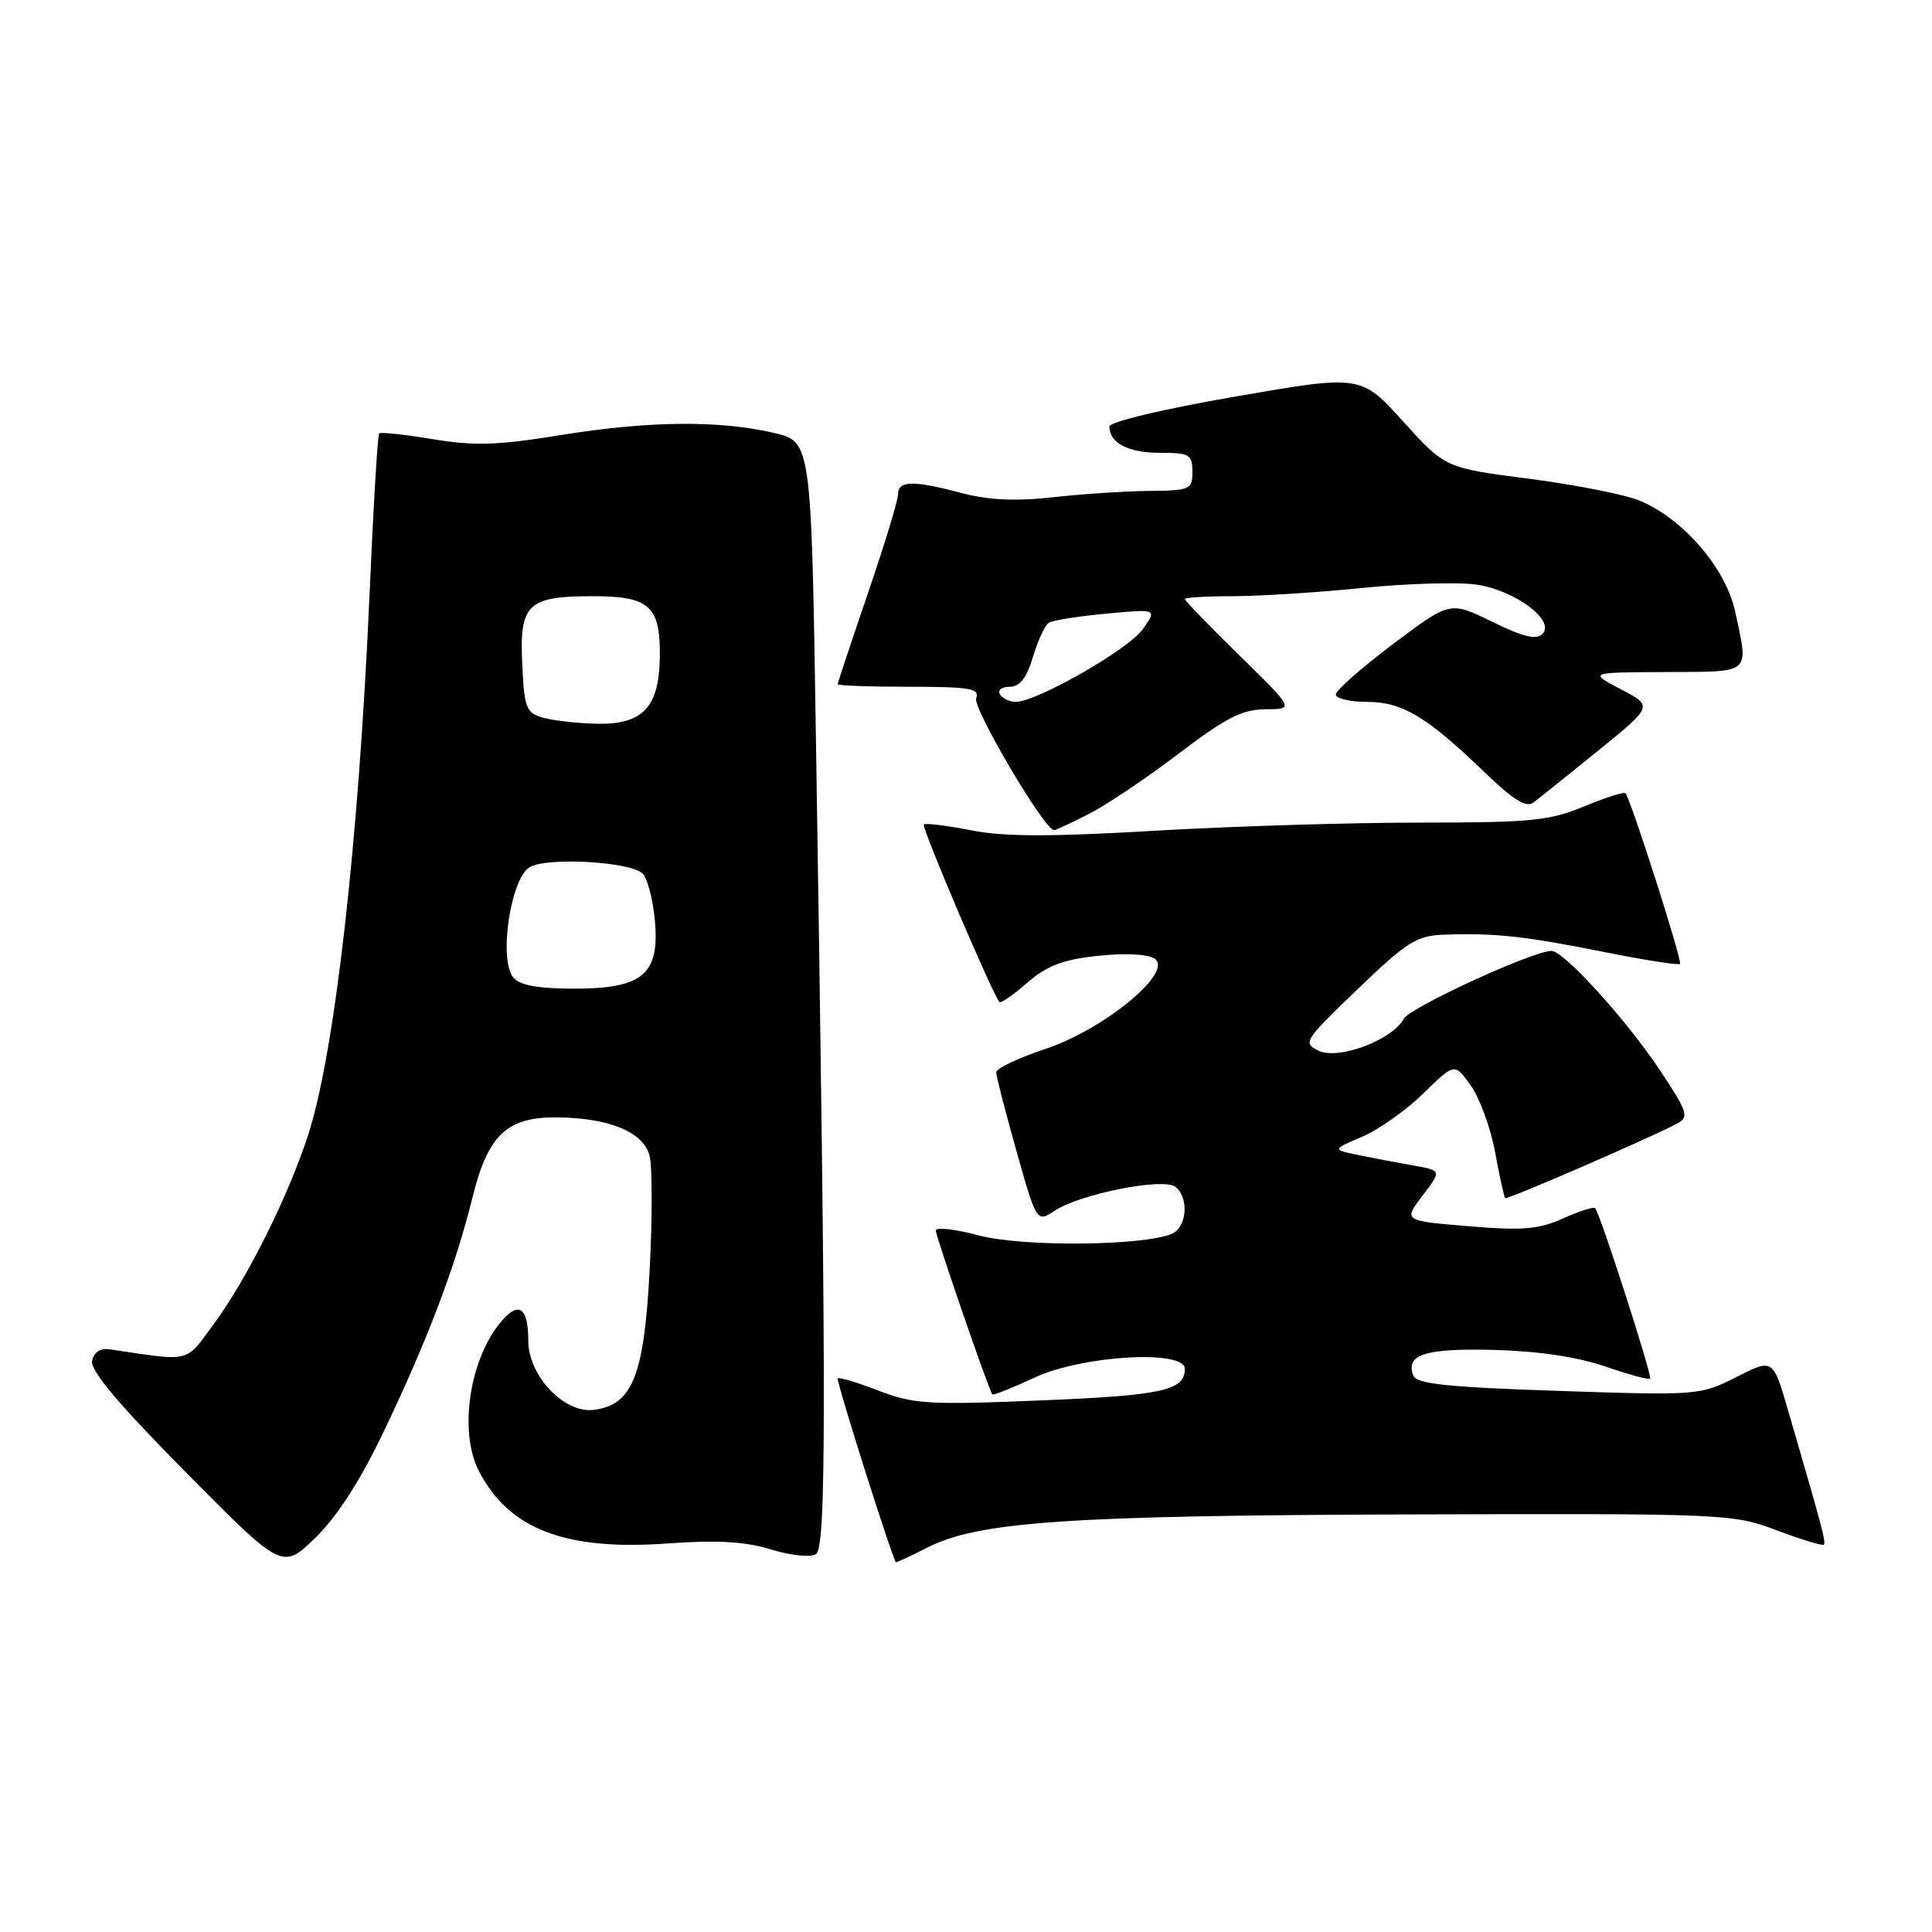 <?xml version="1.0" encoding="UTF-8" standalone="no"?>
<!DOCTYPE svg PUBLIC "-//W3C//DTD SVG 1.1//EN" "http://www.w3.org/Graphics/SVG/1.1/DTD/svg11.dtd" >
<svg xmlns="http://www.w3.org/2000/svg" xmlns:xlink="http://www.w3.org/1999/xlink" version="1.1" viewBox="0 0 256 256">
 <g >
 <path fill="currentColor"
d=" M 50.94 189.50 C 56.71 177.39 60.36 167.77 62.59 158.72 C 64.65 150.36 67.17 147.97 73.88 148.06 C 80.75 148.14 85.24 150.00 86.06 153.11 C 86.44 154.55 86.45 161.40 86.08 168.35 C 85.34 182.35 83.79 186.20 78.64 186.82 C 74.72 187.28 70.00 182.27 70.00 177.64 C 70.00 173.41 68.83 172.42 66.67 174.81 C 62.27 179.67 60.70 189.58 63.46 194.93 C 67.44 202.63 74.87 205.48 88.41 204.52 C 95.05 204.04 98.75 204.26 102.15 205.31 C 104.75 206.11 107.38 206.39 108.12 205.93 C 109.51 205.07 109.51 186.17 108.11 97.51 C 107.50 58.51 107.50 58.51 102.50 57.35 C 95.23 55.67 85.90 55.77 74.30 57.65 C 65.96 59.01 62.86 59.11 57.34 58.19 C 53.63 57.58 50.43 57.23 50.24 57.43 C 50.04 57.62 49.47 67.18 48.97 78.67 C 47.53 111.58 44.37 139.42 40.85 150.33 C 38.22 158.46 32.81 169.32 28.38 175.37 C 24.49 180.66 25.49 180.42 14.54 178.79 C 13.29 178.61 12.44 179.17 12.20 180.33 C 11.94 181.59 15.77 186.14 24.62 195.08 C 37.41 208.01 37.41 208.01 41.79 203.76 C 44.71 200.91 47.75 196.18 50.94 189.50 Z  M 122.86 205.07 C 129.61 201.63 141.45 200.81 186.50 200.67 C 228.72 200.54 229.61 200.58 235.41 202.77 C 238.67 204.00 241.48 204.86 241.66 204.67 C 241.98 204.36 241.49 202.54 236.89 186.75 C 234.92 180.01 234.92 180.01 230.07 182.47 C 225.28 184.89 224.99 184.92 206.52 184.30 C 191.79 183.81 187.70 183.38 187.27 182.27 C 186.20 179.47 188.84 178.64 197.97 178.87 C 203.76 179.02 209.01 179.80 212.66 181.05 C 215.78 182.13 218.47 182.86 218.65 182.68 C 218.97 182.36 212.05 160.88 211.37 160.09 C 211.18 159.87 209.27 160.48 207.13 161.44 C 203.89 162.90 201.76 163.08 194.59 162.48 C 185.95 161.76 185.95 161.76 188.49 158.43 C 191.03 155.10 191.03 155.10 187.26 154.43 C 185.19 154.07 181.93 153.45 180.00 153.05 C 176.50 152.33 176.50 152.33 180.50 150.62 C 182.70 149.68 186.36 147.09 188.62 144.87 C 192.75 140.83 192.75 140.83 194.89 143.85 C 196.08 145.51 197.53 149.49 198.11 152.69 C 198.70 155.88 199.30 158.62 199.44 158.76 C 199.68 159.01 218.69 150.77 222.26 148.86 C 223.85 148.01 223.62 147.33 219.88 141.71 C 215.41 135.02 207.20 126.00 205.58 126.00 C 203.13 126.00 186.81 133.50 186.01 134.99 C 184.51 137.79 177.38 140.48 174.75 139.24 C 172.59 138.21 172.78 137.90 179.87 131.09 C 186.43 124.78 187.70 123.98 191.37 123.85 C 198.10 123.62 201.96 124.03 212.37 126.11 C 217.80 127.20 222.41 127.92 222.61 127.72 C 222.95 127.38 216.11 105.95 215.38 105.11 C 215.20 104.89 212.73 105.68 209.89 106.86 C 205.32 108.76 202.83 109.00 188.04 109.00 C 178.86 109.00 163.07 109.49 152.95 110.08 C 139.22 110.89 133.05 110.88 128.67 110.02 C 125.45 109.38 122.63 109.04 122.41 109.25 C 122.07 109.60 131.58 131.91 132.44 132.78 C 132.63 132.97 134.30 131.81 136.14 130.20 C 138.74 127.95 140.86 127.14 145.50 126.65 C 149.06 126.27 152.11 126.42 153.00 127.03 C 155.56 128.78 146.32 136.40 138.49 139.00 C 134.92 140.19 132.00 141.58 132.00 142.09 C 132.00 142.60 133.21 147.28 134.68 152.50 C 137.36 161.99 137.36 161.99 139.77 160.42 C 143.18 158.18 154.17 156.01 155.75 157.26 C 157.59 158.71 157.27 162.67 155.25 163.50 C 151.35 165.10 135.53 165.23 129.75 163.71 C 126.59 162.87 124.00 162.57 124.00 163.04 C 124.00 163.83 131.01 184.18 131.49 184.77 C 131.61 184.92 134.14 183.91 137.10 182.53 C 143.42 179.59 157.00 178.80 157.00 181.38 C 157.00 184.25 154.00 184.91 137.96 185.56 C 122.89 186.18 121.06 186.06 116.25 184.21 C 113.36 183.10 111.00 182.41 111.00 182.67 C 111.00 183.71 118.39 207.00 118.73 207.00 C 118.92 207.00 120.78 206.13 122.86 205.07 Z  M 144.29 107.85 C 146.61 106.67 151.96 103.07 156.19 99.85 C 162.43 95.11 164.60 94.00 167.69 93.98 C 171.50 93.97 171.50 93.97 164.25 86.87 C 160.26 82.96 157.00 79.60 157.00 79.38 C 157.00 79.17 159.85 79.00 163.33 79.00 C 166.81 79.00 174.53 78.51 180.48 77.91 C 186.44 77.31 193.28 77.11 195.68 77.47 C 200.79 78.24 206.12 82.23 204.39 83.99 C 203.57 84.82 201.84 84.41 197.71 82.38 C 192.14 79.65 192.14 79.65 184.57 85.35 C 180.41 88.48 177.00 91.49 177.00 92.02 C 177.00 92.56 178.84 93.00 181.10 93.00 C 185.80 93.00 189.05 94.94 196.70 102.32 C 200.50 105.99 202.25 107.07 203.20 106.34 C 203.91 105.80 207.77 102.70 211.77 99.46 C 219.05 93.56 219.05 93.56 214.77 91.33 C 210.50 89.09 210.50 89.09 220.75 89.05 C 232.22 88.99 231.71 89.43 229.93 81.09 C 228.69 75.31 223.08 68.77 217.29 66.35 C 215.35 65.54 208.74 64.23 202.63 63.44 C 191.50 62.01 191.50 62.01 185.92 55.84 C 180.33 49.66 180.33 49.66 163.67 52.55 C 154.13 54.20 147.00 55.90 147.00 56.52 C 147.00 58.70 149.50 60.00 153.70 60.00 C 157.62 60.00 158.00 60.22 158.00 62.50 C 158.00 64.87 157.70 65.00 152.25 65.05 C 149.09 65.08 143.35 65.46 139.50 65.89 C 134.60 66.44 131.00 66.27 127.50 65.35 C 121.03 63.63 119.00 63.66 119.00 65.47 C 119.00 66.27 117.20 72.19 115.00 78.62 C 112.80 85.05 111.00 90.47 111.00 90.66 C 111.00 90.85 115.26 91.00 120.47 91.00 C 128.53 91.00 129.85 91.23 129.35 92.52 C 128.86 93.81 138.40 110.00 139.67 110.00 C 139.89 110.00 141.97 109.03 144.29 107.85 Z  M 68.02 129.53 C 66.03 127.13 67.68 116.24 70.24 114.87 C 72.72 113.55 83.59 114.19 85.16 115.76 C 85.78 116.38 86.50 119.11 86.76 121.83 C 87.45 129.08 85.23 131.00 76.12 131.00 C 71.28 131.00 68.88 130.56 68.02 129.53 Z  M 72.00 95.11 C 69.71 94.48 69.47 93.88 69.20 87.98 C 68.82 80.03 69.89 79.00 78.57 79.00 C 86.10 79.00 87.53 80.31 87.43 87.13 C 87.33 93.73 85.15 96.03 79.10 95.90 C 76.57 95.85 73.38 95.49 72.00 95.11 Z  M 132.50 92.00 C 132.16 91.45 132.74 91.00 133.78 91.00 C 135.13 91.00 136.03 89.85 136.87 87.04 C 137.52 84.87 138.47 82.82 138.99 82.51 C 139.50 82.19 142.94 81.65 146.63 81.31 C 153.34 80.68 153.34 80.68 151.42 83.38 C 149.51 86.07 137.38 93.00 134.58 93.00 C 133.78 93.00 132.84 92.55 132.50 92.00 Z "/>
</g>
</svg>